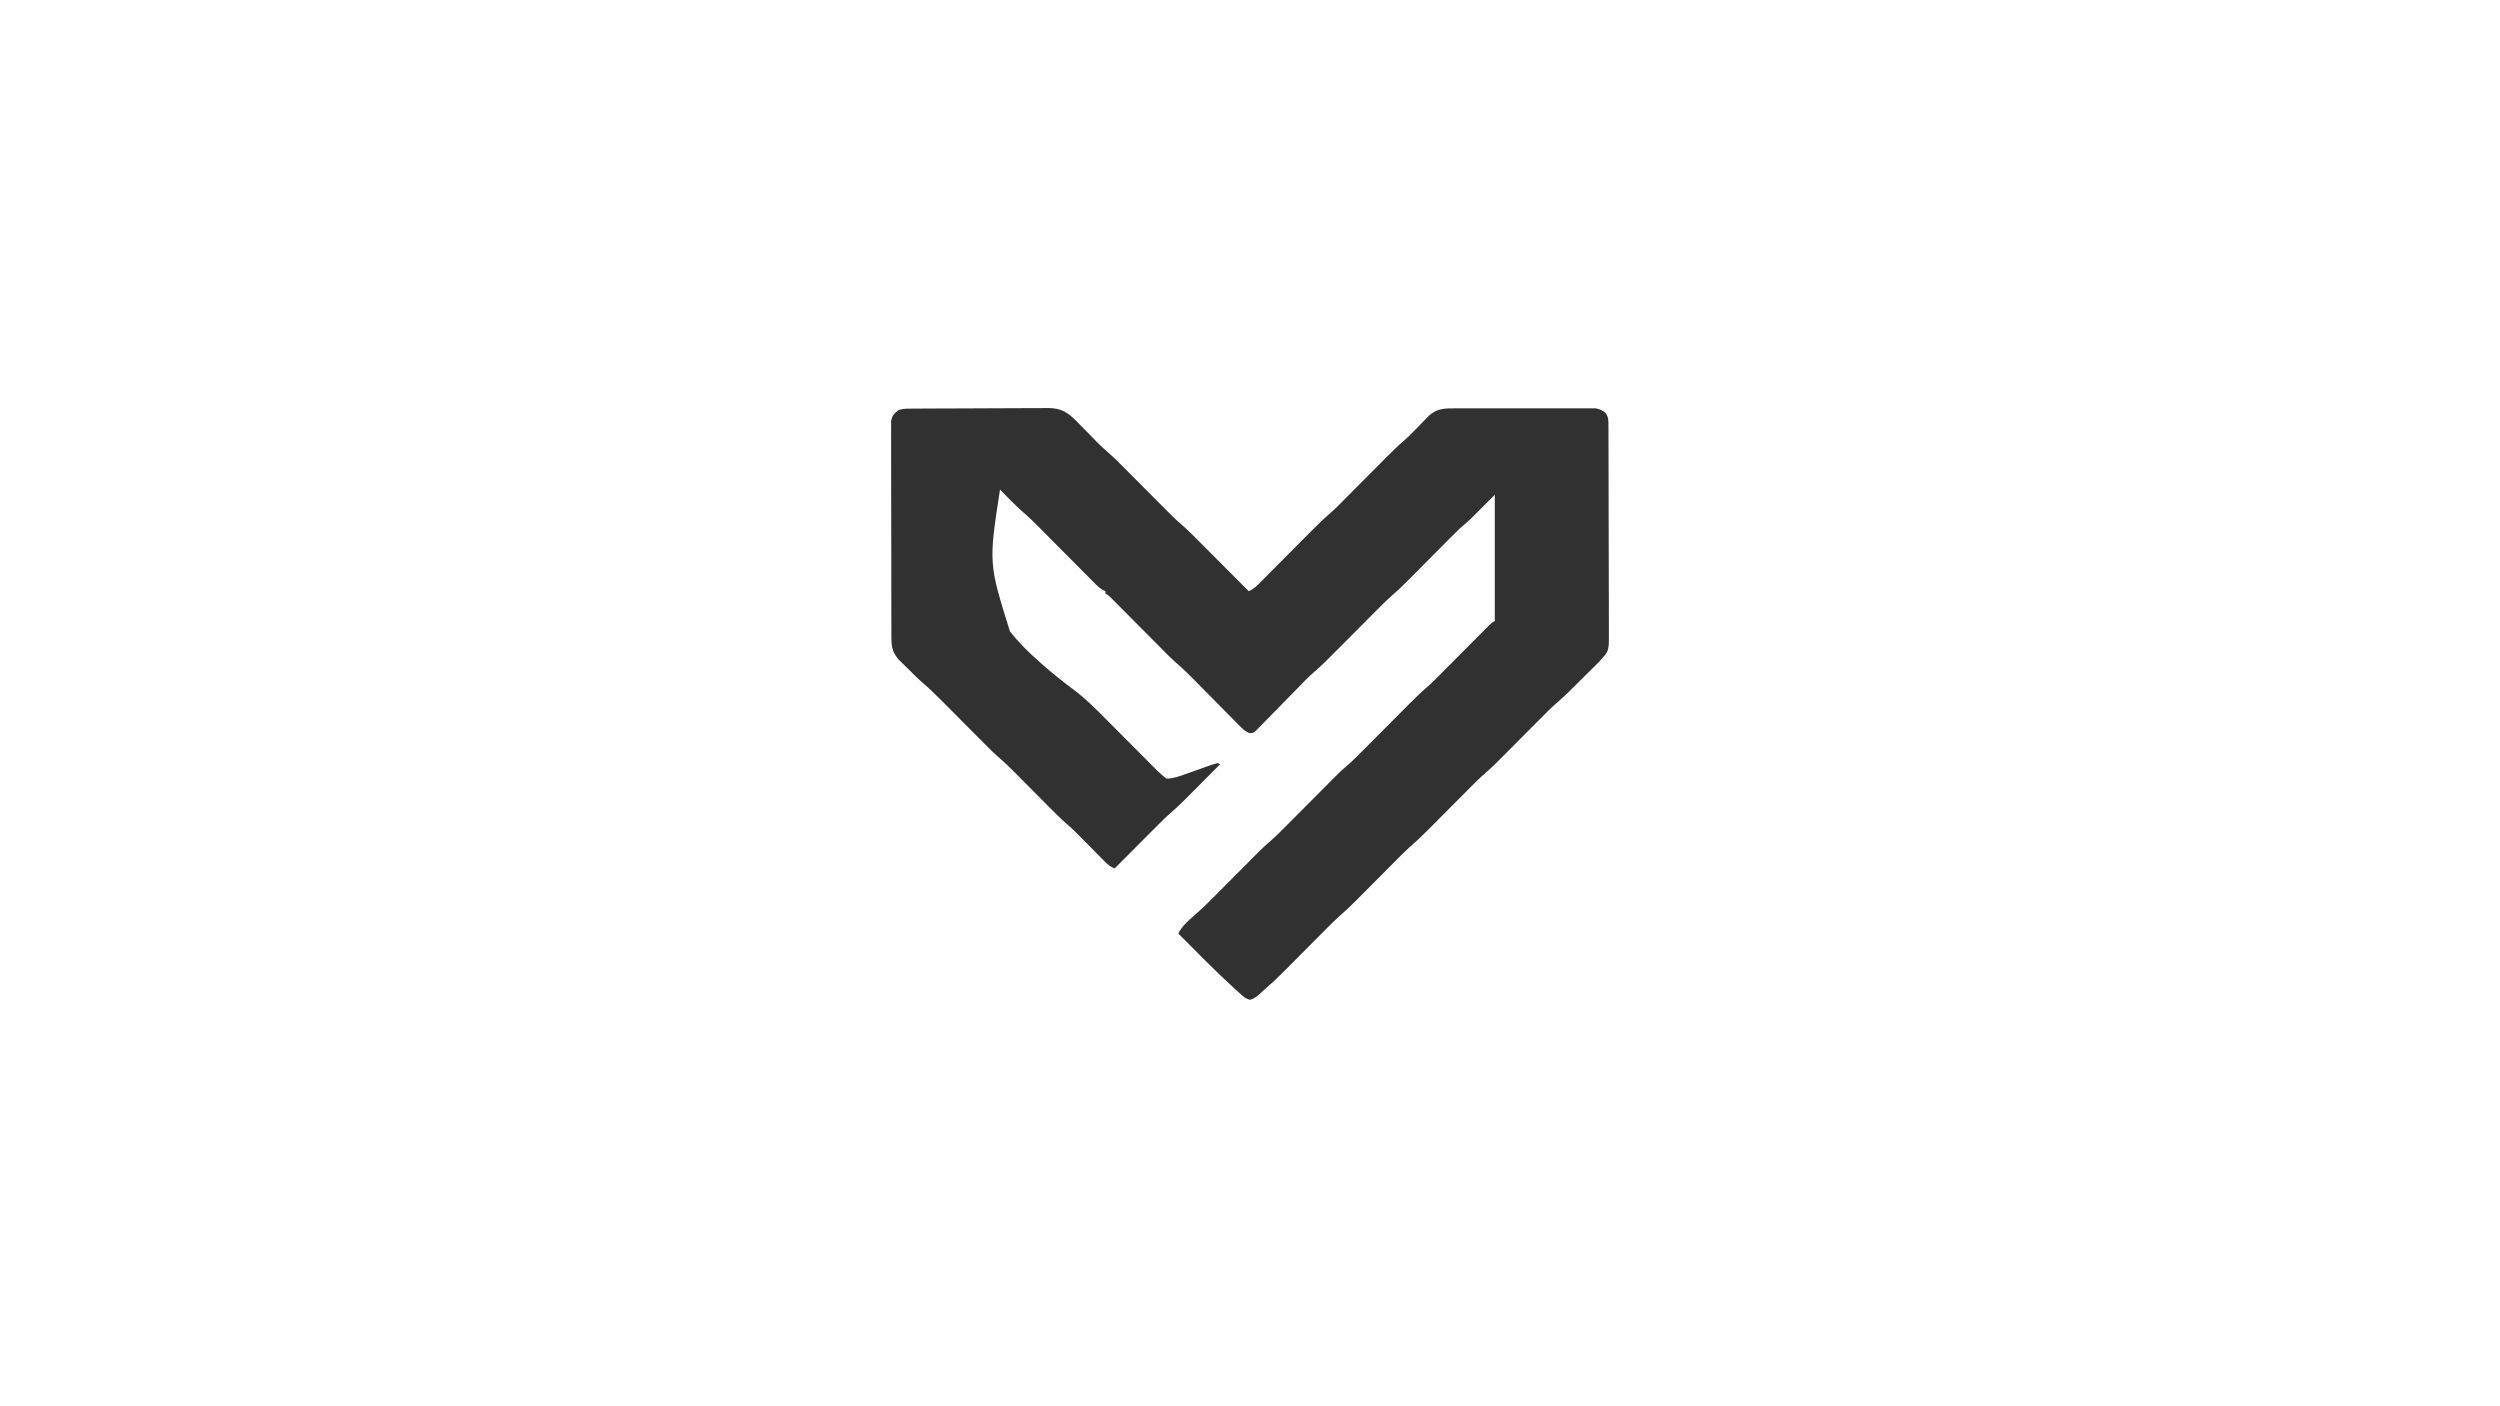 <?xml version="1.0" encoding="UTF-8"?>
<svg version="1.1" xmlns="http://www.w3.org/2000/svg" width="1920" height="1080">
<rect width="100%" height="100%" fill="#808080" stroke="none"/>
<path d="M0 0 C633.6 0 1267.2 0 1920 0 C1920 356.4 1920 712.8 1920 1080 C1286.4 1080 652.8 1080 0 1080 C0 723.6 0 367.2 0 0 Z " fill="#FEFEFE" transform="translate(0,0)"/>
<path d="M0 0 C1.011 -0.009 2.021 -0.017 3.063 -0.026 C4.171 -0.03 5.279 -0.035 6.42 -0.039 C7.588 -0.047 8.756 -0.055 9.959 -0.064 C13.833 -0.089 17.706 -0.105 21.58 -0.12 C22.915 -0.125 24.251 -0.13 25.587 -0.136 C31.145 -0.157 36.703 -0.176 42.261 -0.187 C50.214 -0.204 58.167 -0.237 66.12 -0.294 C71.719 -0.332 77.317 -0.352 82.916 -0.357 C86.256 -0.361 89.596 -0.375 92.937 -0.405 C96.669 -0.437 100.399 -0.437 104.131 -0.43 C105.778 -0.454 105.778 -0.454 107.459 -0.479 C116.766 -0.404 122.18 2.873 128.612 9.352 C129.093 9.852 129.573 10.351 130.068 10.865 C130.593 11.396 131.117 11.927 131.658 12.475 C133.312 14.152 134.956 15.84 136.599 17.529 C138.244 19.209 139.891 20.887 141.541 22.562 C142.56 23.597 143.575 24.635 144.587 25.677 C147.221 28.366 149.926 30.895 152.785 33.344 C157.613 37.524 162.096 42.037 166.59 46.569 C168.136 48.129 169.686 49.684 171.236 51.24 C175.083 55.1 178.924 58.965 182.765 62.83 C186.024 66.108 189.284 69.384 192.547 72.658 C194.06 74.177 195.57 75.699 197.08 77.222 C200.982 81.145 204.878 85.036 209.082 88.639 C214.459 93.248 219.389 98.32 224.381 103.337 C225.445 104.404 226.51 105.47 227.575 106.536 C230.352 109.317 233.126 112.101 235.9 114.886 C238.74 117.737 241.584 120.585 244.428 123.433 C249.988 129.004 255.545 134.578 261.099 140.154 C264.955 138.569 267.376 136.112 270.292 133.173 C270.796 132.667 271.301 132.161 271.821 131.639 C273.486 129.968 275.144 128.289 276.803 126.611 C277.965 125.442 279.129 124.273 280.293 123.105 C283.358 120.026 286.418 116.942 289.477 113.856 C294.356 108.934 299.241 104.018 304.131 99.106 C305.828 97.398 307.522 95.688 309.215 93.976 C314.022 89.132 318.862 84.407 324.055 79.972 C328.133 76.346 331.934 72.426 335.775 68.553 C337.355 66.96 338.938 65.371 340.522 63.782 C343.884 60.409 347.242 57.032 350.599 53.654 C354.495 49.734 358.393 45.816 362.295 41.902 C363.841 40.35 365.384 38.794 366.927 37.238 C371.619 32.523 376.364 27.942 381.418 23.615 C383.67 21.658 385.752 19.564 387.826 17.42 C388.63 16.598 389.435 15.777 390.264 14.931 C391.916 13.234 393.564 11.534 395.209 9.83 C396.011 9.014 396.812 8.198 397.639 7.357 C398.352 6.621 399.066 5.886 399.801 5.128 C406.136 -0.313 411.907 -0.278 419.9 -0.234 C421.083 -0.24 422.266 -0.245 423.485 -0.25 C426.716 -0.261 429.947 -0.259 433.178 -0.249 C436.566 -0.241 439.954 -0.249 443.341 -0.253 C449.028 -0.259 454.715 -0.252 460.401 -0.237 C466.97 -0.221 473.539 -0.226 480.108 -0.243 C485.756 -0.256 491.403 -0.258 497.051 -0.25 C500.421 -0.246 503.79 -0.245 507.16 -0.255 C510.916 -0.263 514.672 -0.251 518.428 -0.234 C520.098 -0.243 520.098 -0.243 521.802 -0.253 C522.826 -0.244 523.851 -0.236 524.907 -0.227 C525.794 -0.226 526.681 -0.225 527.596 -0.224 C530.703 0.245 532.564 1.32 535.099 3.154 C537.58 6.874 537.358 8.772 537.374 13.218 C537.379 13.942 537.384 14.666 537.389 15.412 C537.404 17.844 537.405 20.275 537.406 22.707 C537.413 24.449 537.422 26.19 537.431 27.931 C537.453 32.667 537.462 37.402 537.467 42.138 C537.471 45.097 537.477 48.056 537.484 51.015 C537.508 61.34 537.521 71.665 537.525 81.991 C537.529 91.611 537.558 101.232 537.6 110.853 C537.635 119.114 537.651 127.374 537.651 135.635 C537.652 140.569 537.661 145.502 537.689 150.435 C537.715 155.078 537.718 159.721 537.702 164.364 C537.7 166.066 537.706 167.767 537.722 169.468 C537.867 185.903 537.867 185.903 532.099 192.154 C531.543 192.832 530.986 193.509 530.413 194.208 C529.915 194.702 529.418 195.196 528.905 195.705 C528.33 196.282 527.756 196.86 527.164 197.455 C526.559 198.048 525.954 198.641 525.33 199.252 C524.69 199.89 524.05 200.527 523.391 201.185 C522.046 202.523 520.697 203.859 519.344 205.19 C517.296 207.208 515.258 209.235 513.222 211.265 C511.905 212.574 510.586 213.882 509.267 215.189 C508.668 215.784 508.069 216.379 507.452 216.992 C504.489 219.906 501.48 222.715 498.325 225.419 C493.593 229.519 489.201 233.939 484.794 238.384 C483.281 239.91 481.765 241.432 480.249 242.954 C477.029 246.184 473.814 249.419 470.599 252.654 C466.869 256.408 463.136 260.161 459.4 263.91 C457.92 265.396 456.443 266.885 454.967 268.374 C451.108 272.247 447.265 276.081 443.113 279.64 C438.372 283.706 434.003 288.138 429.609 292.569 C428.063 294.129 426.513 295.684 424.963 297.24 C421.672 300.542 418.385 303.847 415.099 307.154 C411.286 310.991 407.471 314.826 403.652 318.658 C402.139 320.177 400.629 321.699 399.119 323.222 C394.602 327.763 390.024 332.149 385.16 336.318 C381.209 339.838 377.518 343.628 373.794 347.384 C372.281 348.91 370.765 350.432 369.249 351.954 C366.029 355.184 362.814 358.419 359.599 361.654 C355.869 365.408 352.136 369.161 348.4 372.91 C346.92 374.396 345.443 375.885 343.967 377.374 C339.494 381.863 334.976 386.187 330.168 390.31 C326.215 393.834 322.521 397.625 318.794 401.384 C317.281 402.91 315.765 404.432 314.249 405.954 C311.029 409.184 307.814 412.419 304.599 415.654 C300.869 419.408 297.136 423.161 293.4 426.91 C291.92 428.396 290.443 429.885 288.967 431.374 C284.343 436.015 279.682 440.532 274.697 444.783 C273.353 445.936 272.06 447.146 270.779 448.369 C267.96 451.06 265.878 452.927 262.099 454.029 C258.925 453.103 257.78 452.195 255.369 450.021 C254.307 449.067 254.307 449.067 253.223 448.094 C252.522 447.454 251.821 446.813 251.099 446.154 C250.503 445.613 249.907 445.072 249.292 444.515 C234.759 431.218 220.975 417.129 207.099 403.154 C208.715 399.734 210.512 397.502 213.224 394.841 C214.311 393.764 214.311 393.764 215.42 392.666 C217.443 390.769 219.485 388.965 221.593 387.167 C226.408 382.961 230.905 378.462 235.405 373.924 C236.918 372.398 238.433 370.876 239.95 369.354 C243.169 366.124 246.385 362.889 249.599 359.654 C253.33 355.899 257.063 352.147 260.799 348.398 C262.279 346.912 263.756 345.423 265.232 343.933 C269.077 340.074 272.905 336.252 277.045 332.709 C281.999 328.46 286.553 323.812 291.146 319.183 C292.793 317.523 294.443 315.866 296.094 314.21 C299.599 310.694 303.099 307.174 306.599 303.654 C310.661 299.569 314.724 295.486 318.791 291.407 C320.403 289.788 322.013 288.165 323.623 286.543 C331.745 278.381 331.745 278.381 336.072 274.681 C341.152 270.333 345.81 265.555 350.516 260.812 C352.23 259.085 353.948 257.361 355.666 255.638 C359.313 251.98 362.957 248.317 366.599 244.654 C370.826 240.404 375.054 236.155 379.286 231.911 C380.965 230.226 382.642 228.537 384.318 226.848 C389.096 222.047 393.912 217.369 399.064 212.965 C403.072 209.399 406.812 205.549 410.588 201.74 C412.125 200.191 413.664 198.645 415.204 197.1 C418.464 193.829 421.719 190.554 424.974 187.279 C428.77 183.46 432.567 179.642 436.369 175.829 C437.885 174.306 439.399 172.78 440.912 171.254 C441.827 170.335 442.742 169.417 443.685 168.471 C444.491 167.659 445.298 166.848 446.128 166.011 C448.099 164.154 448.099 164.154 450.099 163.154 C450.099 131.144 450.099 99.134 450.099 66.154 C443.829 72.424 437.559 78.694 431.099 85.154 C428.459 87.464 425.819 89.774 423.099 92.154 C421.381 93.8 419.681 95.464 418.004 97.152 C417.089 98.07 416.175 98.988 415.232 99.933 C414.758 100.412 414.283 100.891 413.794 101.384 C412.281 102.91 410.765 104.432 409.249 105.954 C406.029 109.184 402.814 112.419 399.599 115.654 C395.869 119.408 392.136 123.161 388.4 126.91 C386.92 128.396 385.443 129.885 383.967 131.374 C380.126 135.229 376.304 139.048 372.168 142.586 C367.143 146.895 362.527 151.615 357.868 156.31 C356.187 158.004 354.503 159.694 352.819 161.384 C349.243 164.971 345.671 168.562 342.099 172.154 C337.956 176.321 333.81 180.487 329.66 184.649 C328.014 186.301 326.372 187.957 324.729 189.612 C319.989 194.374 315.205 199.002 310.096 203.371 C305.812 207.196 301.874 211.386 297.869 215.498 C295.915 217.487 293.957 219.472 292 221.459 C288.937 224.569 285.879 227.685 282.836 230.815 C280.356 233.365 277.862 235.9 275.358 238.425 C273.951 239.853 272.56 241.295 271.169 242.738 C270.315 243.597 269.46 244.455 268.579 245.339 C267.46 246.484 267.46 246.484 266.317 247.651 C264.099 249.154 264.099 249.154 261.622 249.168 C258.42 247.881 256.676 246.204 254.253 243.745 C253.568 243.06 253.568 243.06 252.871 242.36 C251.368 240.85 249.881 239.326 248.392 237.802 C247.344 236.743 246.294 235.685 245.243 234.628 C242.477 231.842 239.723 229.043 236.971 226.242 C232.582 221.778 228.175 217.332 223.769 212.884 C222.241 211.339 220.718 209.79 219.196 208.24 C214.677 203.651 210.105 199.223 205.21 195.036 C200.985 191.269 197.04 187.202 193.055 183.185 C191.418 181.535 189.778 179.888 188.137 178.242 C184.663 174.757 181.193 171.268 177.724 167.779 C173.681 163.712 169.636 159.647 165.587 155.585 C163.971 153.963 162.357 152.337 160.744 150.711 C159.759 149.723 158.774 148.734 157.789 147.746 C156.93 146.881 156.07 146.016 155.184 145.125 C153.256 143.112 153.256 143.112 151.099 142.154 C151.099 141.494 151.099 140.834 151.099 140.154 C150.276 139.819 150.276 139.819 149.435 139.477 C146.399 137.757 144.147 135.457 141.723 132.989 C141.199 132.464 140.675 131.938 140.135 131.397 C138.405 129.66 136.682 127.917 134.959 126.173 C133.751 124.959 132.543 123.746 131.334 122.533 C128.15 119.336 124.972 116.133 121.795 112.929 C116.727 107.817 111.651 102.712 106.573 97.61 C104.809 95.836 103.049 94.059 101.289 92.281 C96.453 87.41 91.604 82.64 86.365 78.198 C80.713 73.099 75.446 67.568 70.099 62.154 C61.375 118.738 61.375 118.738 77.707 170.988 C84.362 179.536 92.009 187.042 100.099 194.216 C100.813 194.849 101.526 195.482 102.261 196.135 C110.038 202.975 118.061 209.426 126.37 215.606 C134.898 221.955 142.319 229.242 149.793 236.772 C151.553 238.545 153.316 240.314 155.079 242.083 C158.818 245.833 162.553 249.587 166.287 253.341 C170.628 257.706 174.971 262.07 179.319 266.429 C181.05 268.166 182.777 269.907 184.505 271.647 C185.57 272.716 186.636 273.785 187.702 274.854 C188.626 275.783 189.55 276.712 190.502 277.67 C192.953 280.014 195.322 282.206 198.099 284.154 C203.256 284.013 207.901 282.361 212.713 280.615 C214.139 280.112 215.566 279.61 216.992 279.107 C219.216 278.314 221.439 277.519 223.661 276.723 C225.822 275.952 227.986 275.189 230.15 274.427 C230.818 274.185 231.486 273.942 232.173 273.692 C233.796 273.122 235.447 272.63 237.099 272.154 C237.759 272.484 238.419 272.814 239.099 273.154 C234.55 277.729 229.996 282.3 225.44 286.868 C223.893 288.42 222.347 289.973 220.802 291.527 C218.57 293.771 216.335 296.011 214.099 298.252 C213.079 299.28 213.079 299.28 212.037 300.329 C208.829 303.538 205.585 306.644 202.148 309.606 C197.666 313.475 193.501 317.626 189.33 321.826 C188.527 322.63 187.724 323.434 186.897 324.263 C184.358 326.808 181.822 329.356 179.287 331.904 C177.566 333.629 175.846 335.355 174.125 337.08 C170.351 340.863 166.58 344.648 162.811 348.436 C161.242 350.01 159.672 351.583 158.099 353.154 C155.3 351.878 153.266 350.565 151.11 348.376 C150.556 347.818 150.001 347.26 149.43 346.685 C148.547 345.782 148.547 345.782 147.646 344.861 C147.027 344.237 146.408 343.612 145.77 342.969 C143.792 340.973 141.82 338.97 139.849 336.966 C137.892 334.981 135.933 332.998 133.971 331.017 C132.753 329.787 131.537 328.554 130.325 327.317 C127.405 324.364 124.433 321.541 121.282 318.834 C116.344 314.567 111.784 309.945 107.193 305.31 C105.781 303.892 104.368 302.474 102.956 301.056 C100.006 298.093 97.061 295.126 94.116 292.16 C91.681 289.708 89.245 287.258 86.806 284.81 C84.987 282.983 83.171 281.155 81.357 279.323 C77.723 275.676 74.093 272.086 70.181 268.736 C65.354 264.588 60.902 260.069 56.424 255.553 C54.844 253.96 53.261 252.371 51.677 250.782 C47.747 246.839 43.822 242.89 39.897 238.941 C36.568 235.593 33.237 232.246 29.904 228.902 C28.358 227.35 26.814 225.794 25.271 224.238 C20.581 219.524 15.841 214.935 10.788 210.608 C6.764 207.142 3.052 203.333 -0.713 199.591 C-1.558 198.767 -2.403 197.943 -3.274 197.093 C-4.491 195.884 -4.491 195.884 -5.733 194.65 C-6.462 193.93 -7.191 193.21 -7.943 192.468 C-12.176 187.464 -13.276 183.198 -13.295 176.708 C-13.301 175.98 -13.307 175.252 -13.313 174.501 C-13.33 172.071 -13.325 169.642 -13.32 167.212 C-13.328 165.466 -13.336 163.719 -13.346 161.973 C-13.368 157.238 -13.371 152.502 -13.369 147.767 C-13.369 143.813 -13.378 139.859 -13.386 135.905 C-13.405 126.579 -13.408 117.252 -13.402 107.926 C-13.395 98.303 -13.418 88.681 -13.455 79.058 C-13.486 70.795 -13.497 62.532 -13.493 54.268 C-13.491 49.333 -13.496 44.399 -13.521 39.464 C-13.543 34.826 -13.541 30.188 -13.521 25.549 C-13.518 23.847 -13.523 22.144 -13.537 20.442 C-13.555 18.118 -13.542 15.796 -13.522 13.472 C-13.523 12.172 -13.523 10.872 -13.524 9.532 C-12.738 5.274 -11.248 3.814 -7.901 1.154 C-4.968 0.176 -3.056 0.019 0 0 Z " fill="#313131" transform="translate(697.901,313.846)"/>
</svg>
